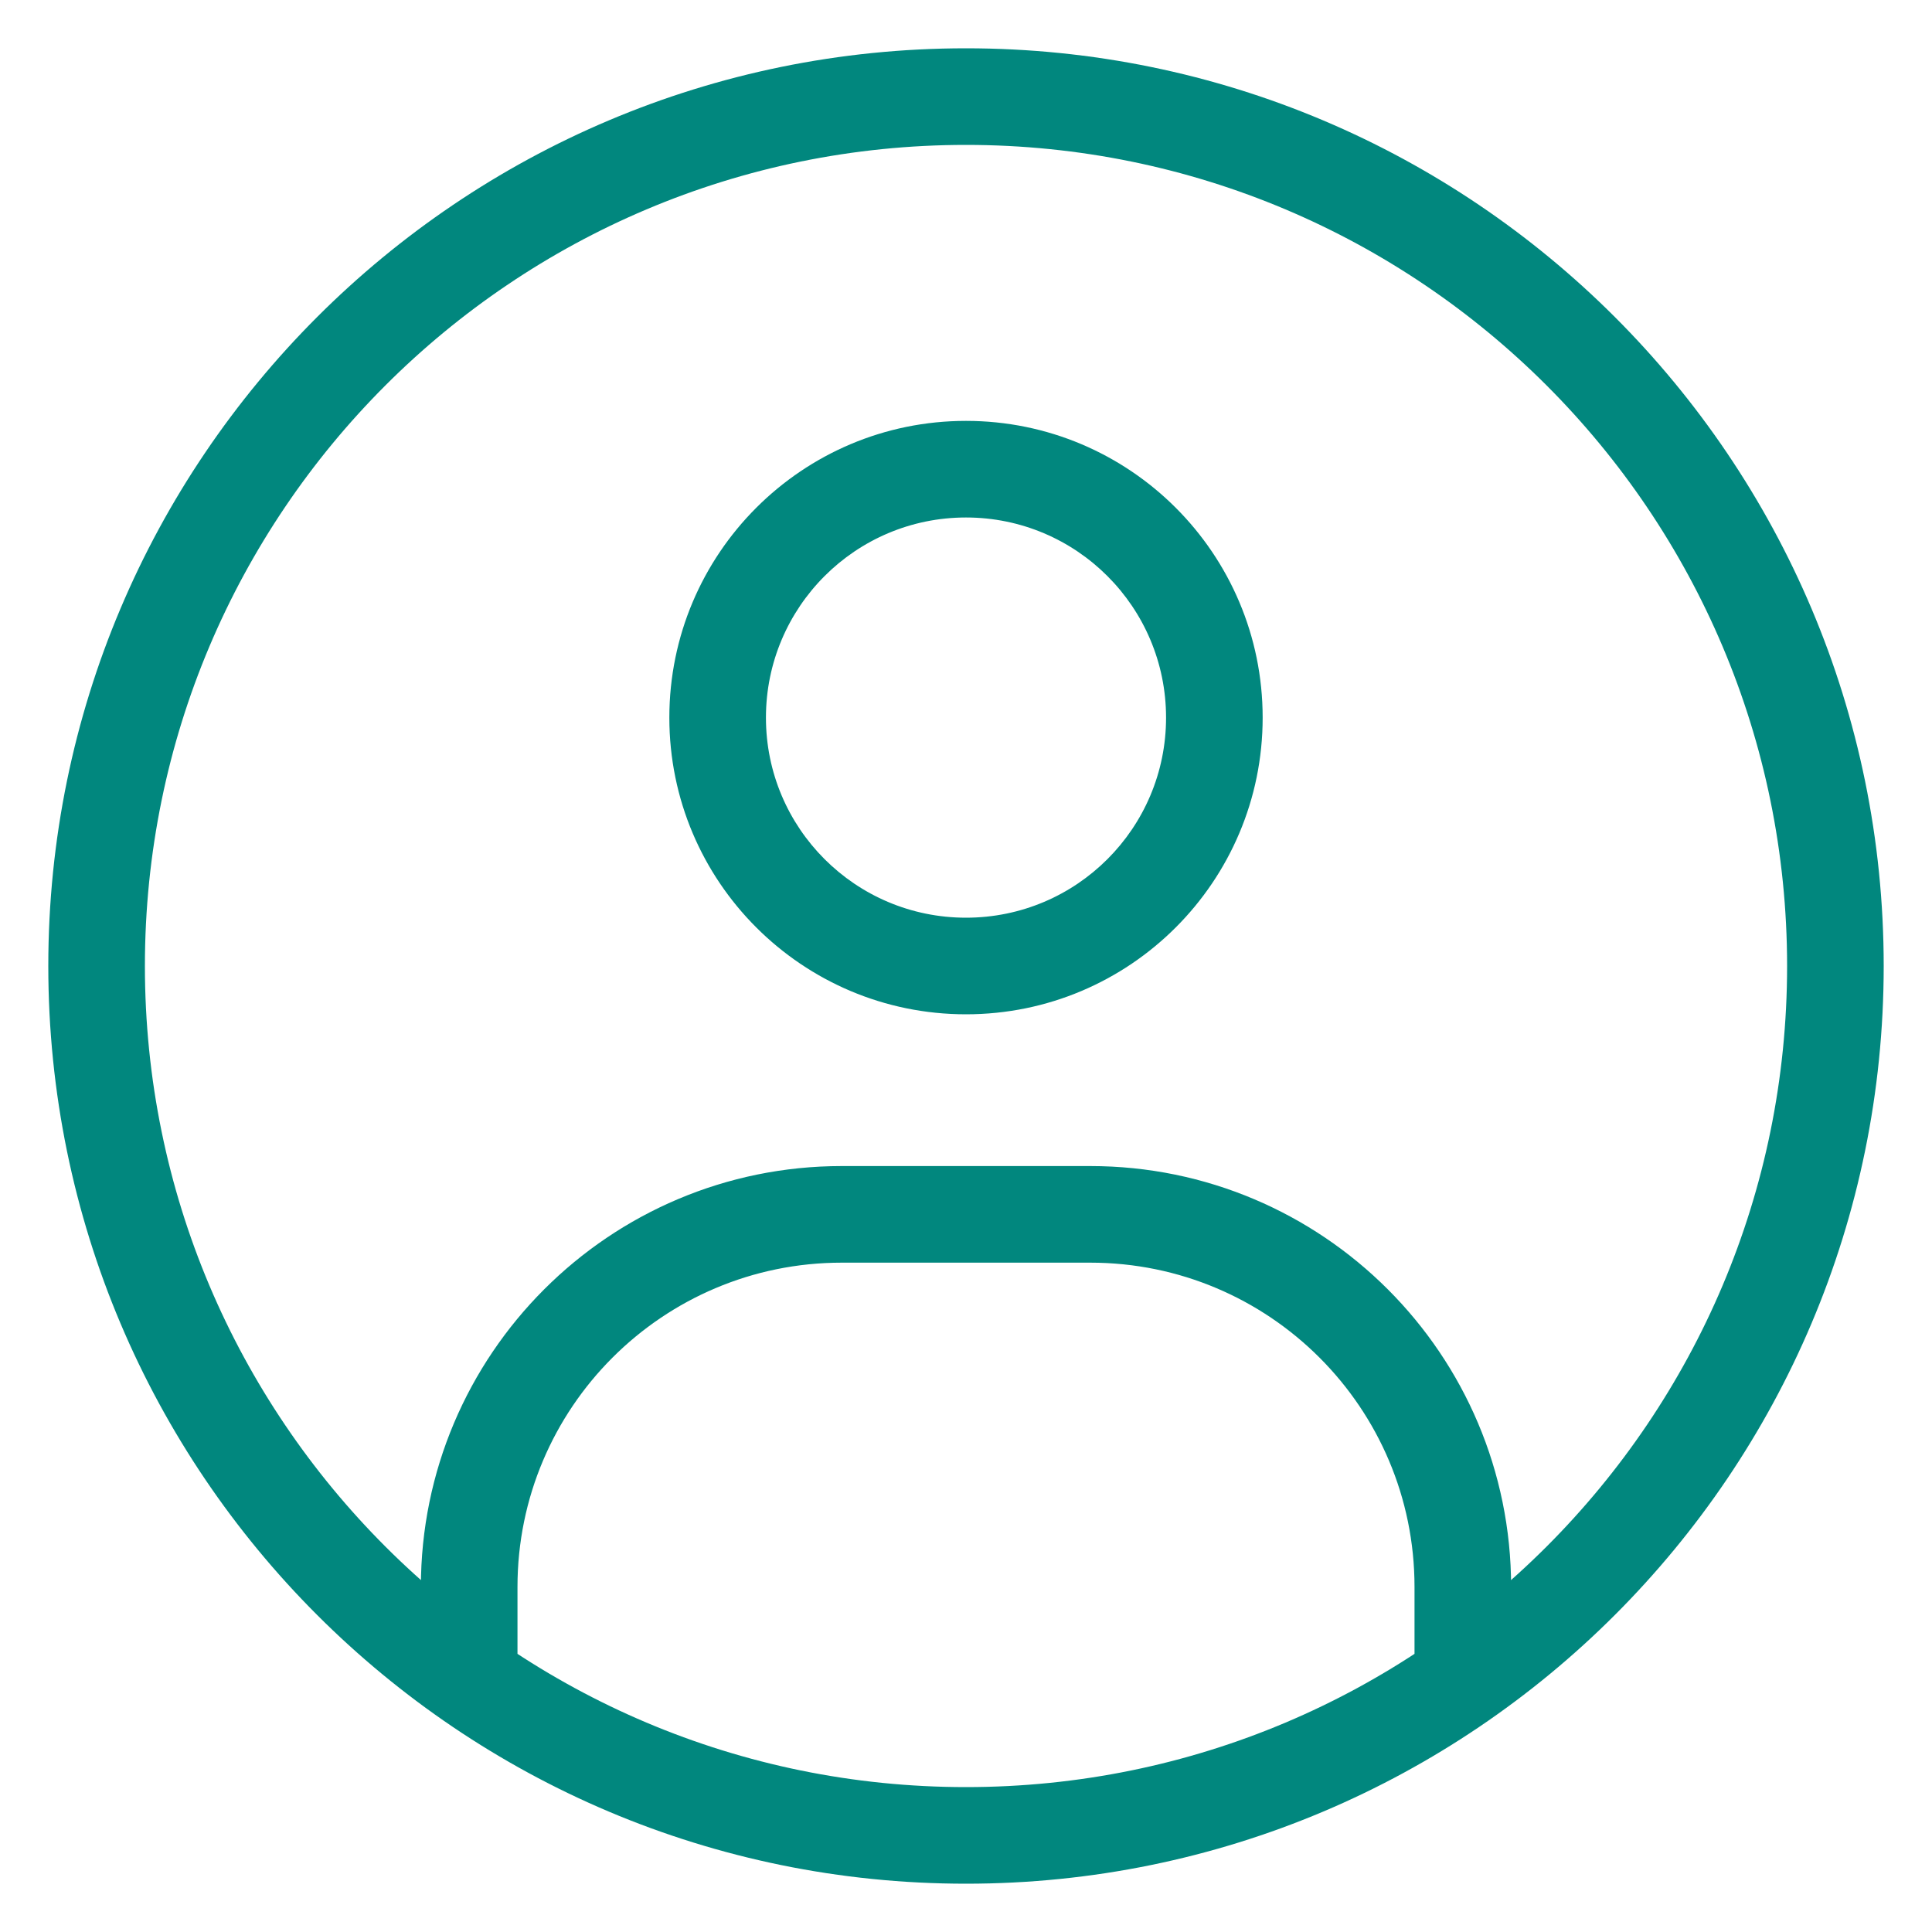 <svg width="20" height="20" viewBox="0 0 20 20" fill="none" xmlns="http://www.w3.org/2000/svg">
<path d="M4.357 17.071V17.571H5.357V17.071H4.357ZM14.643 17.071V17.571H15.643V17.071H14.643ZM5.357 17.071V16.428H4.357V17.071H5.357ZM8.714 13.071H11.286V12.071H8.714V13.071ZM14.643 16.428V17.071H15.643V16.428H14.643ZM11.286 13.071C13.14 13.071 14.643 14.574 14.643 16.428H15.643C15.643 14.022 13.692 12.071 11.286 12.071V13.071ZM5.357 16.428C5.357 14.574 6.86 13.071 8.714 13.071V12.071C6.308 12.071 4.357 14.022 4.357 16.428H5.357ZM10 4.357C8.304 4.357 6.929 5.732 6.929 7.429H7.929C7.929 6.285 8.856 5.357 10 5.357V4.357ZM13.071 7.429C13.071 5.732 11.696 4.357 10 4.357V5.357C11.144 5.357 12.071 6.285 12.071 7.429H13.071ZM10 10.5C11.696 10.5 13.071 9.125 13.071 7.429H12.071C12.071 8.573 11.144 9.5 10 9.5V10.5ZM10 9.5C8.856 9.5 7.929 8.573 7.929 7.429H6.929C6.929 9.125 8.304 10.5 10 10.5V9.5ZM10 18.5C5.306 18.5 1.5 14.694 1.5 10H0.5C0.5 15.247 4.753 19.5 10 19.5V18.5ZM18.5 10C18.5 14.694 14.694 18.5 10 18.5V19.5C15.247 19.5 19.5 15.247 19.5 10H18.5ZM10 1.5C14.694 1.5 18.5 5.306 18.5 10H19.5C19.5 4.753 15.247 0.5 10 0.5V1.5ZM10 0.5C4.753 0.5 0.5 4.753 0.5 10H1.5C1.5 5.306 5.306 1.5 10 1.5V0.5Z" fill="#01877E"/>
</svg>
